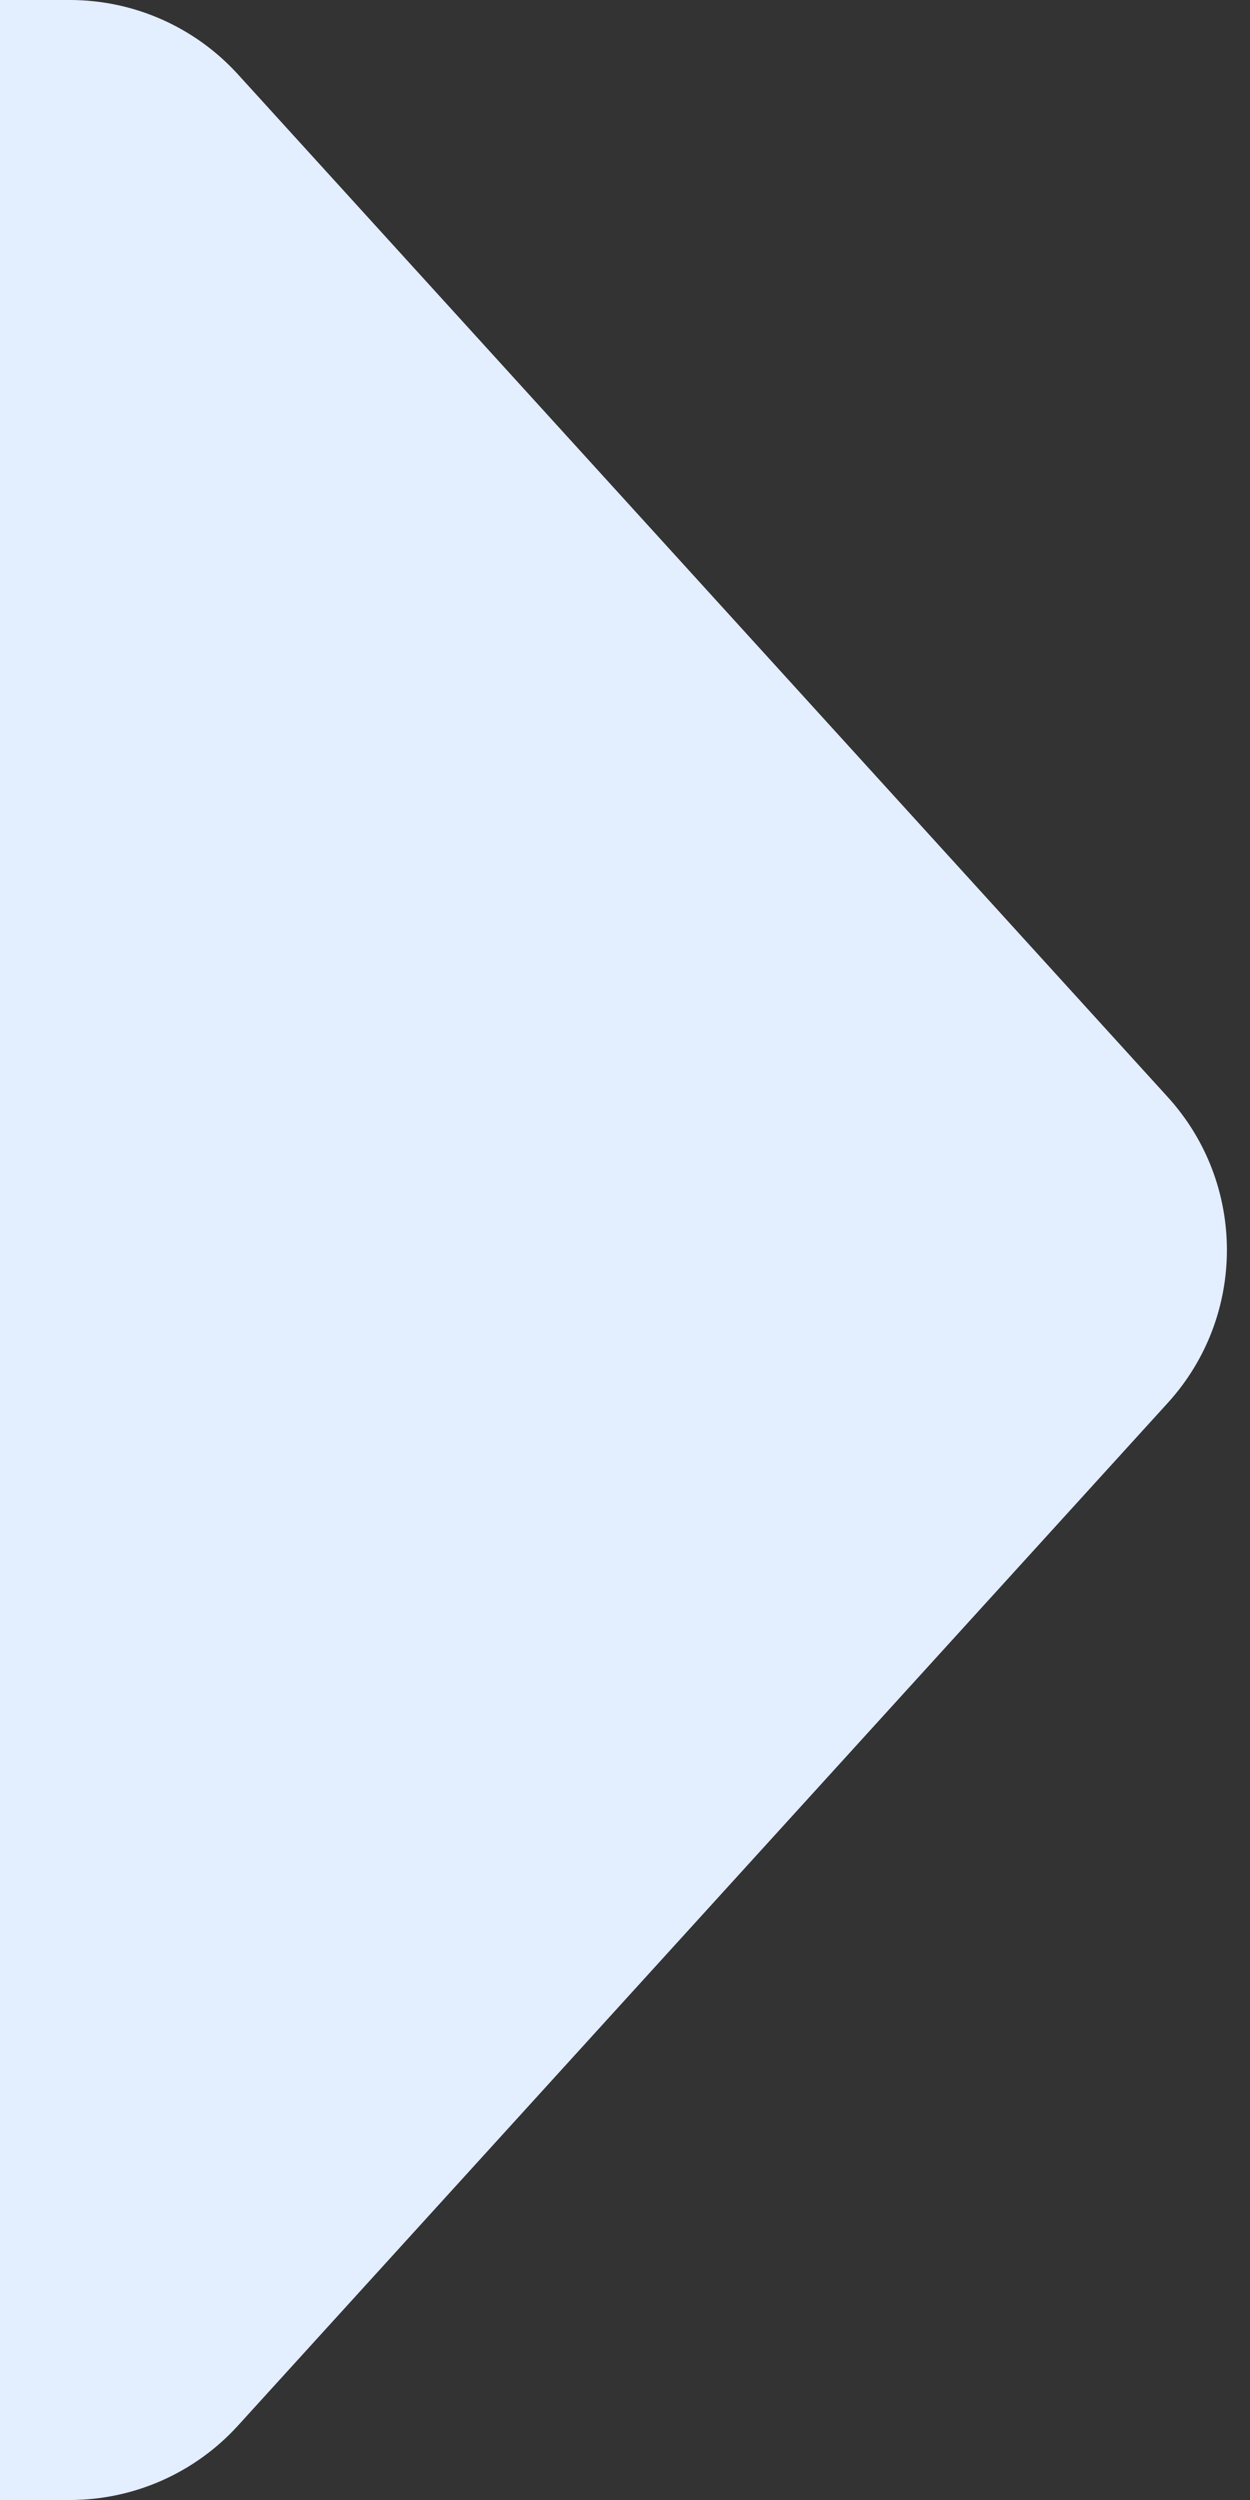 <svg width="22" height="44" viewBox="0 0 22 44" fill="none" xmlns="http://www.w3.org/2000/svg">
<rect x="0" y="0" width="22" height="44" fill="#333333" stroke="none"/>
<path d="M1.23 0C2.357 9.79309e-05 3.431 0.476 4.189 1.31L20.554 19.31C21.94 20.835 21.94 23.165 20.554 24.69L4.189 42.69C3.431 43.524 2.357 44 1.23 44H0V0H1.23Z" fill="#E3EEFF"/>
</svg>
